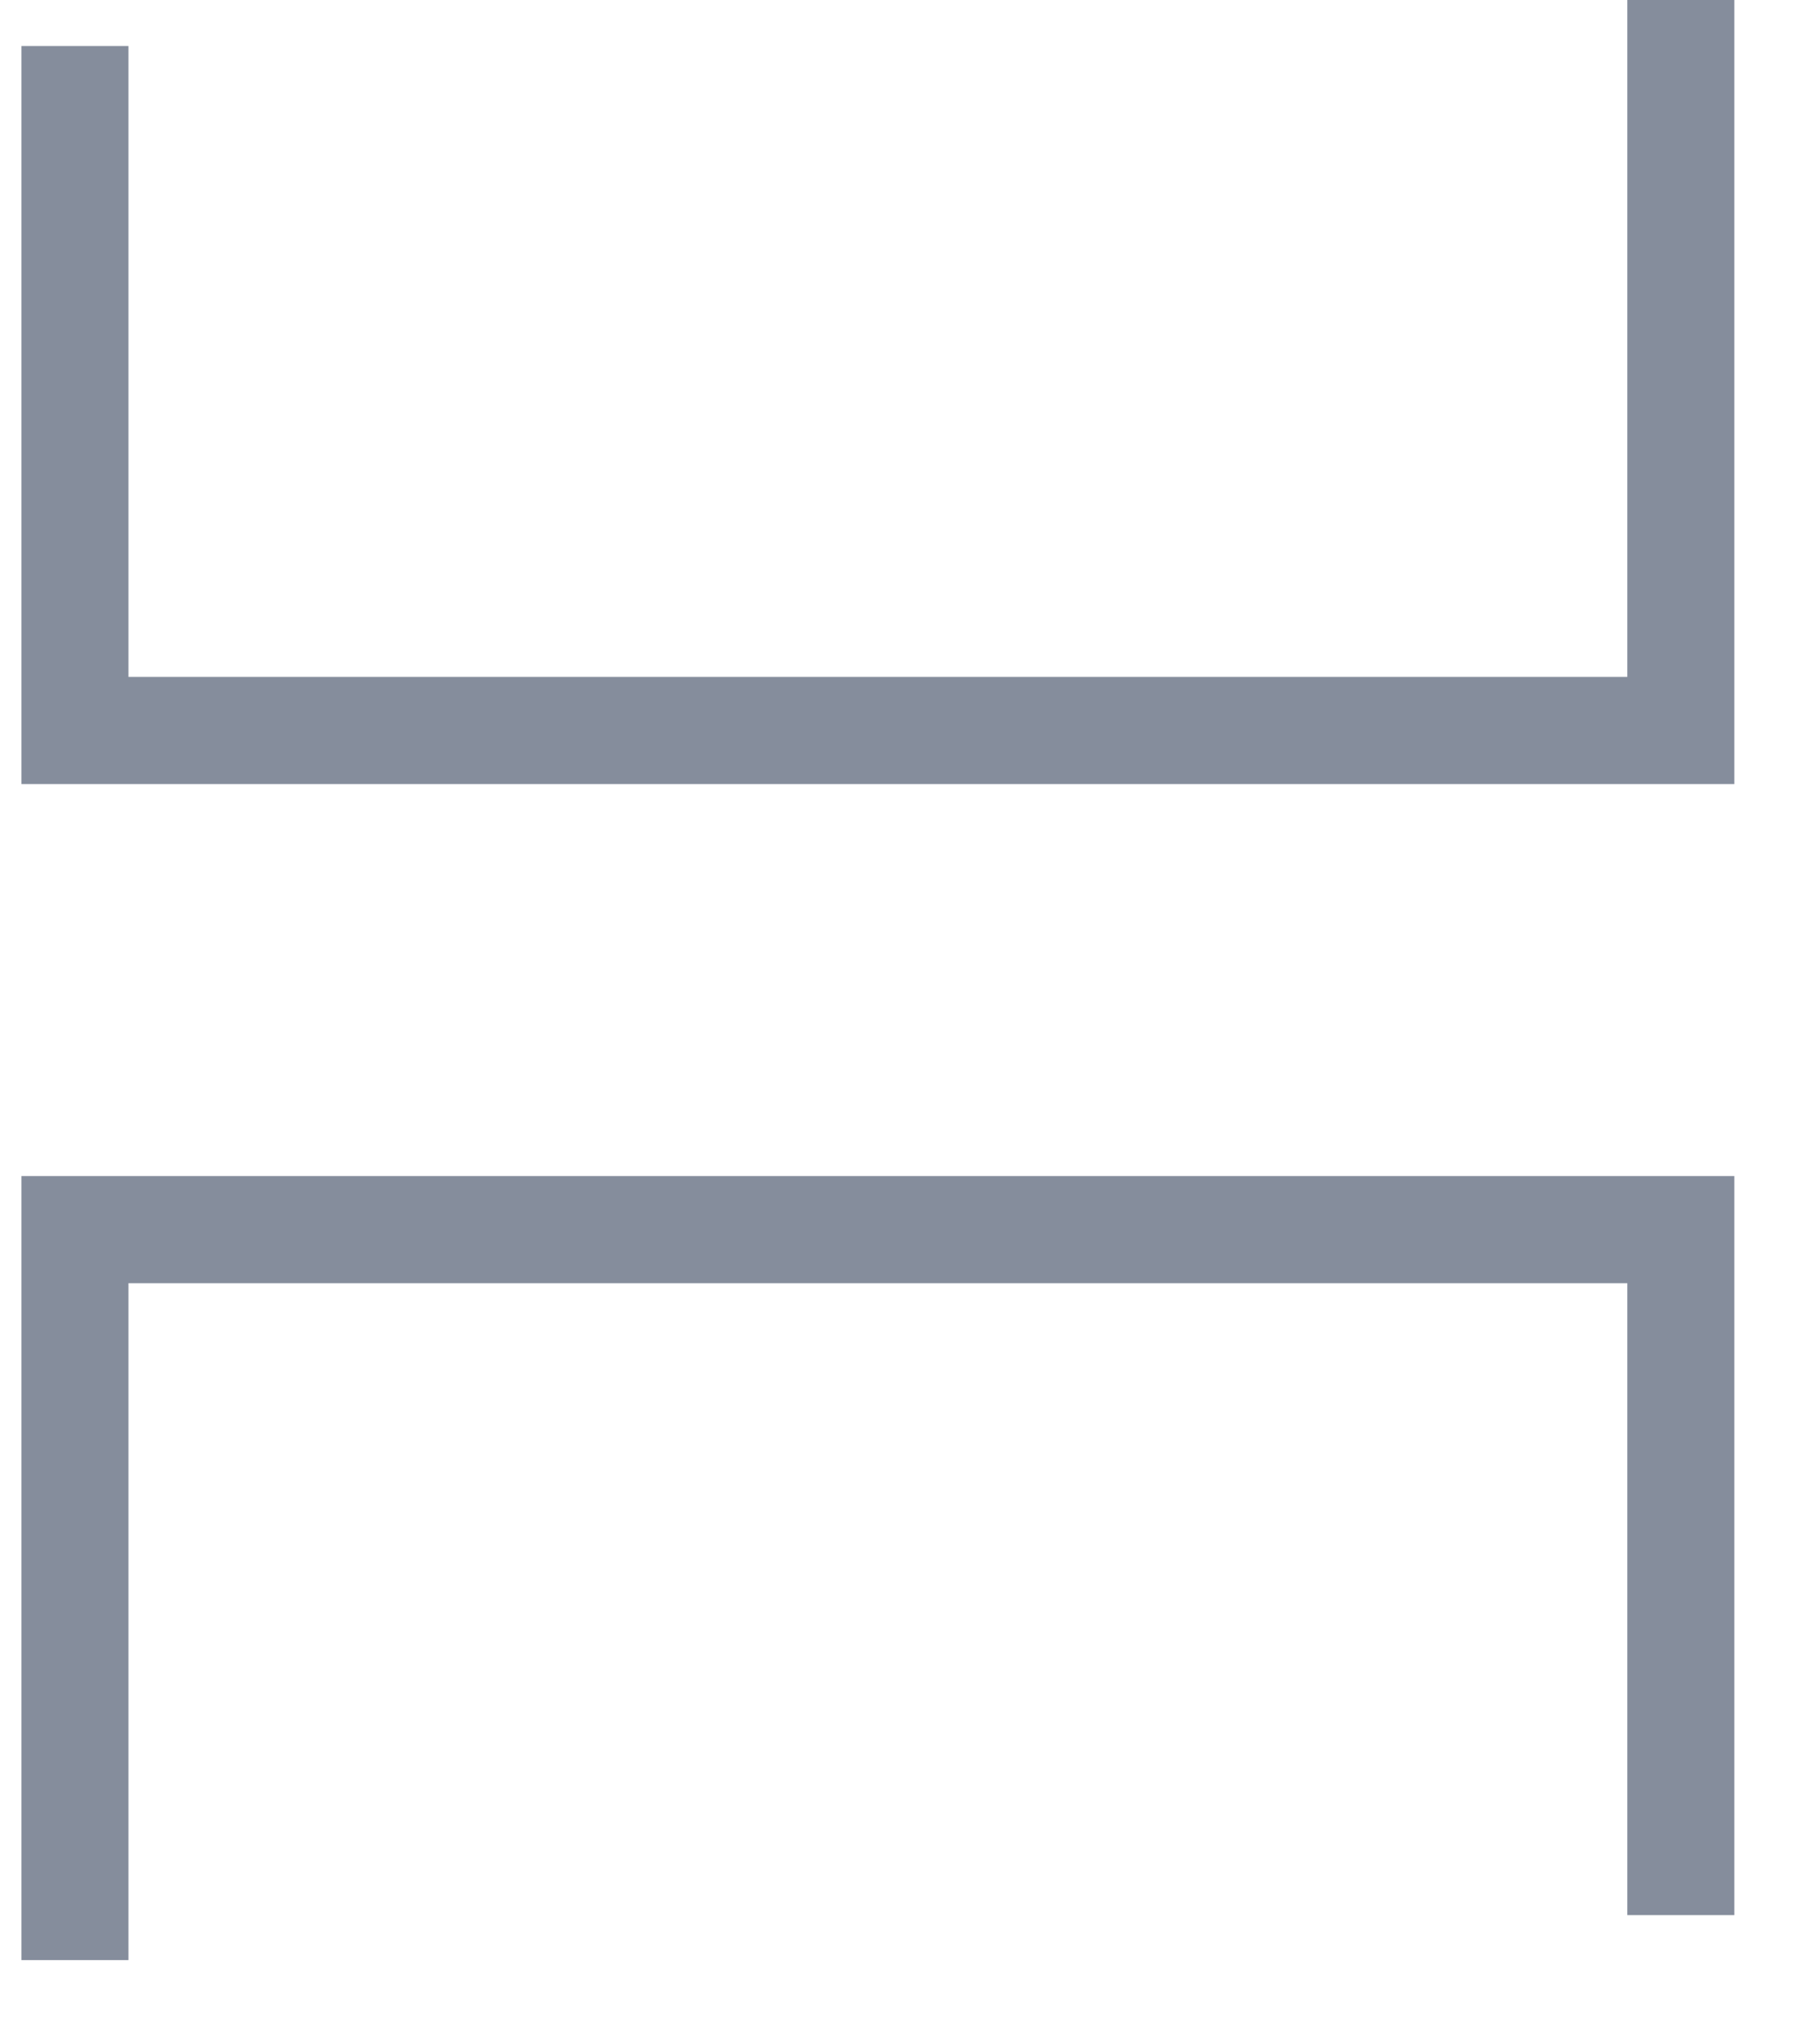 <!-- Generator: Avocode 2.1.0 - http://avocode.com -->
<svg height="19" width="17" xmlns:xlink="http://www.w3.org/1999/xlink" xmlns="http://www.w3.org/2000/svg" viewBox="0 0 17 19">
    <path stroke-linejoin="miter" stroke-linecap="butt" stroke-width="1" stroke="#858d9c" fill="none" fill-rule="evenodd" d="M 0.7 0.43 L 0.7 6.82 L 15.7 6.82 L 15.7 0" />
    <path stroke-linejoin="miter" stroke-linecap="butt" stroke-width="1" stroke="#858d9c" fill="none" fill-rule="evenodd" d="M 15.7 17.88 L 15.7 11.48 L 0.7 11.48 L 0.7 18.3" />
</svg>
